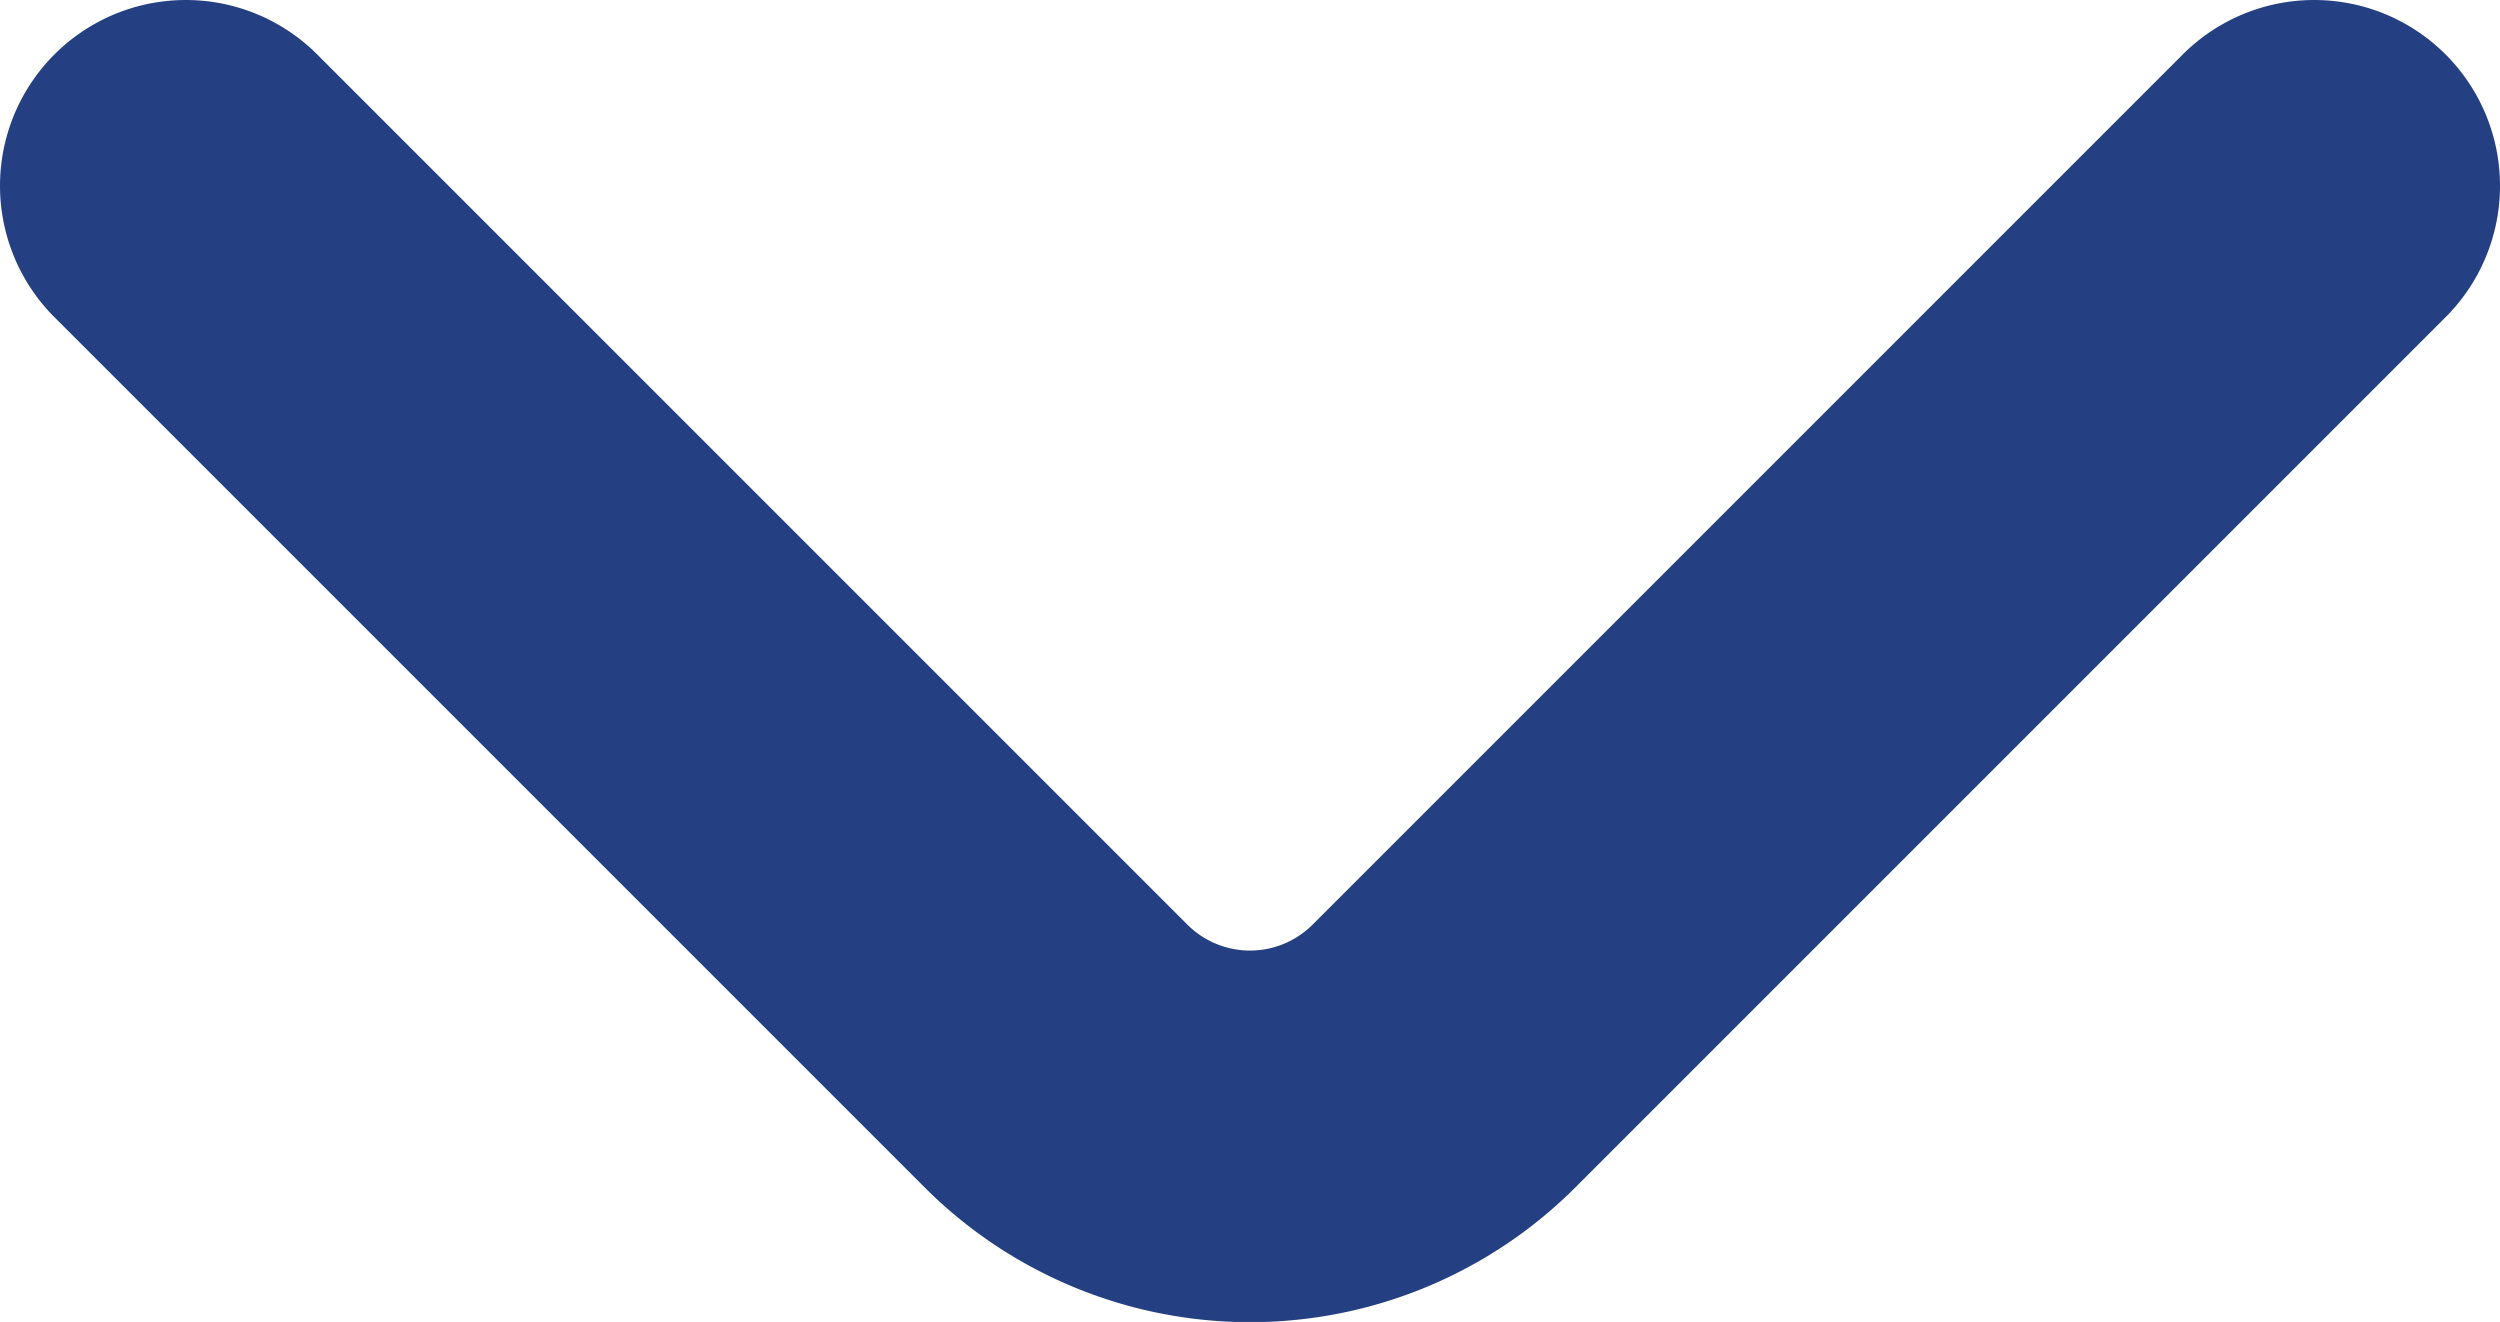 <svg xmlns="http://www.w3.org/2000/svg" viewBox="0 0 74 39.13"><defs><style>.cls-1{fill:none;stroke:#244082;stroke-linecap:round;stroke-linejoin:round;stroke-width:11px;}</style></defs><title>4</title><g id="Layer_2" data-name="Layer 2"><g id="Layer_1-2" data-name="Layer 1"><path class="cls-1" d="M68.5,5.5,42.75,31.25a8.12,8.12,0,0,1-11.5,0L5.5,5.5"/></g></g></svg>
